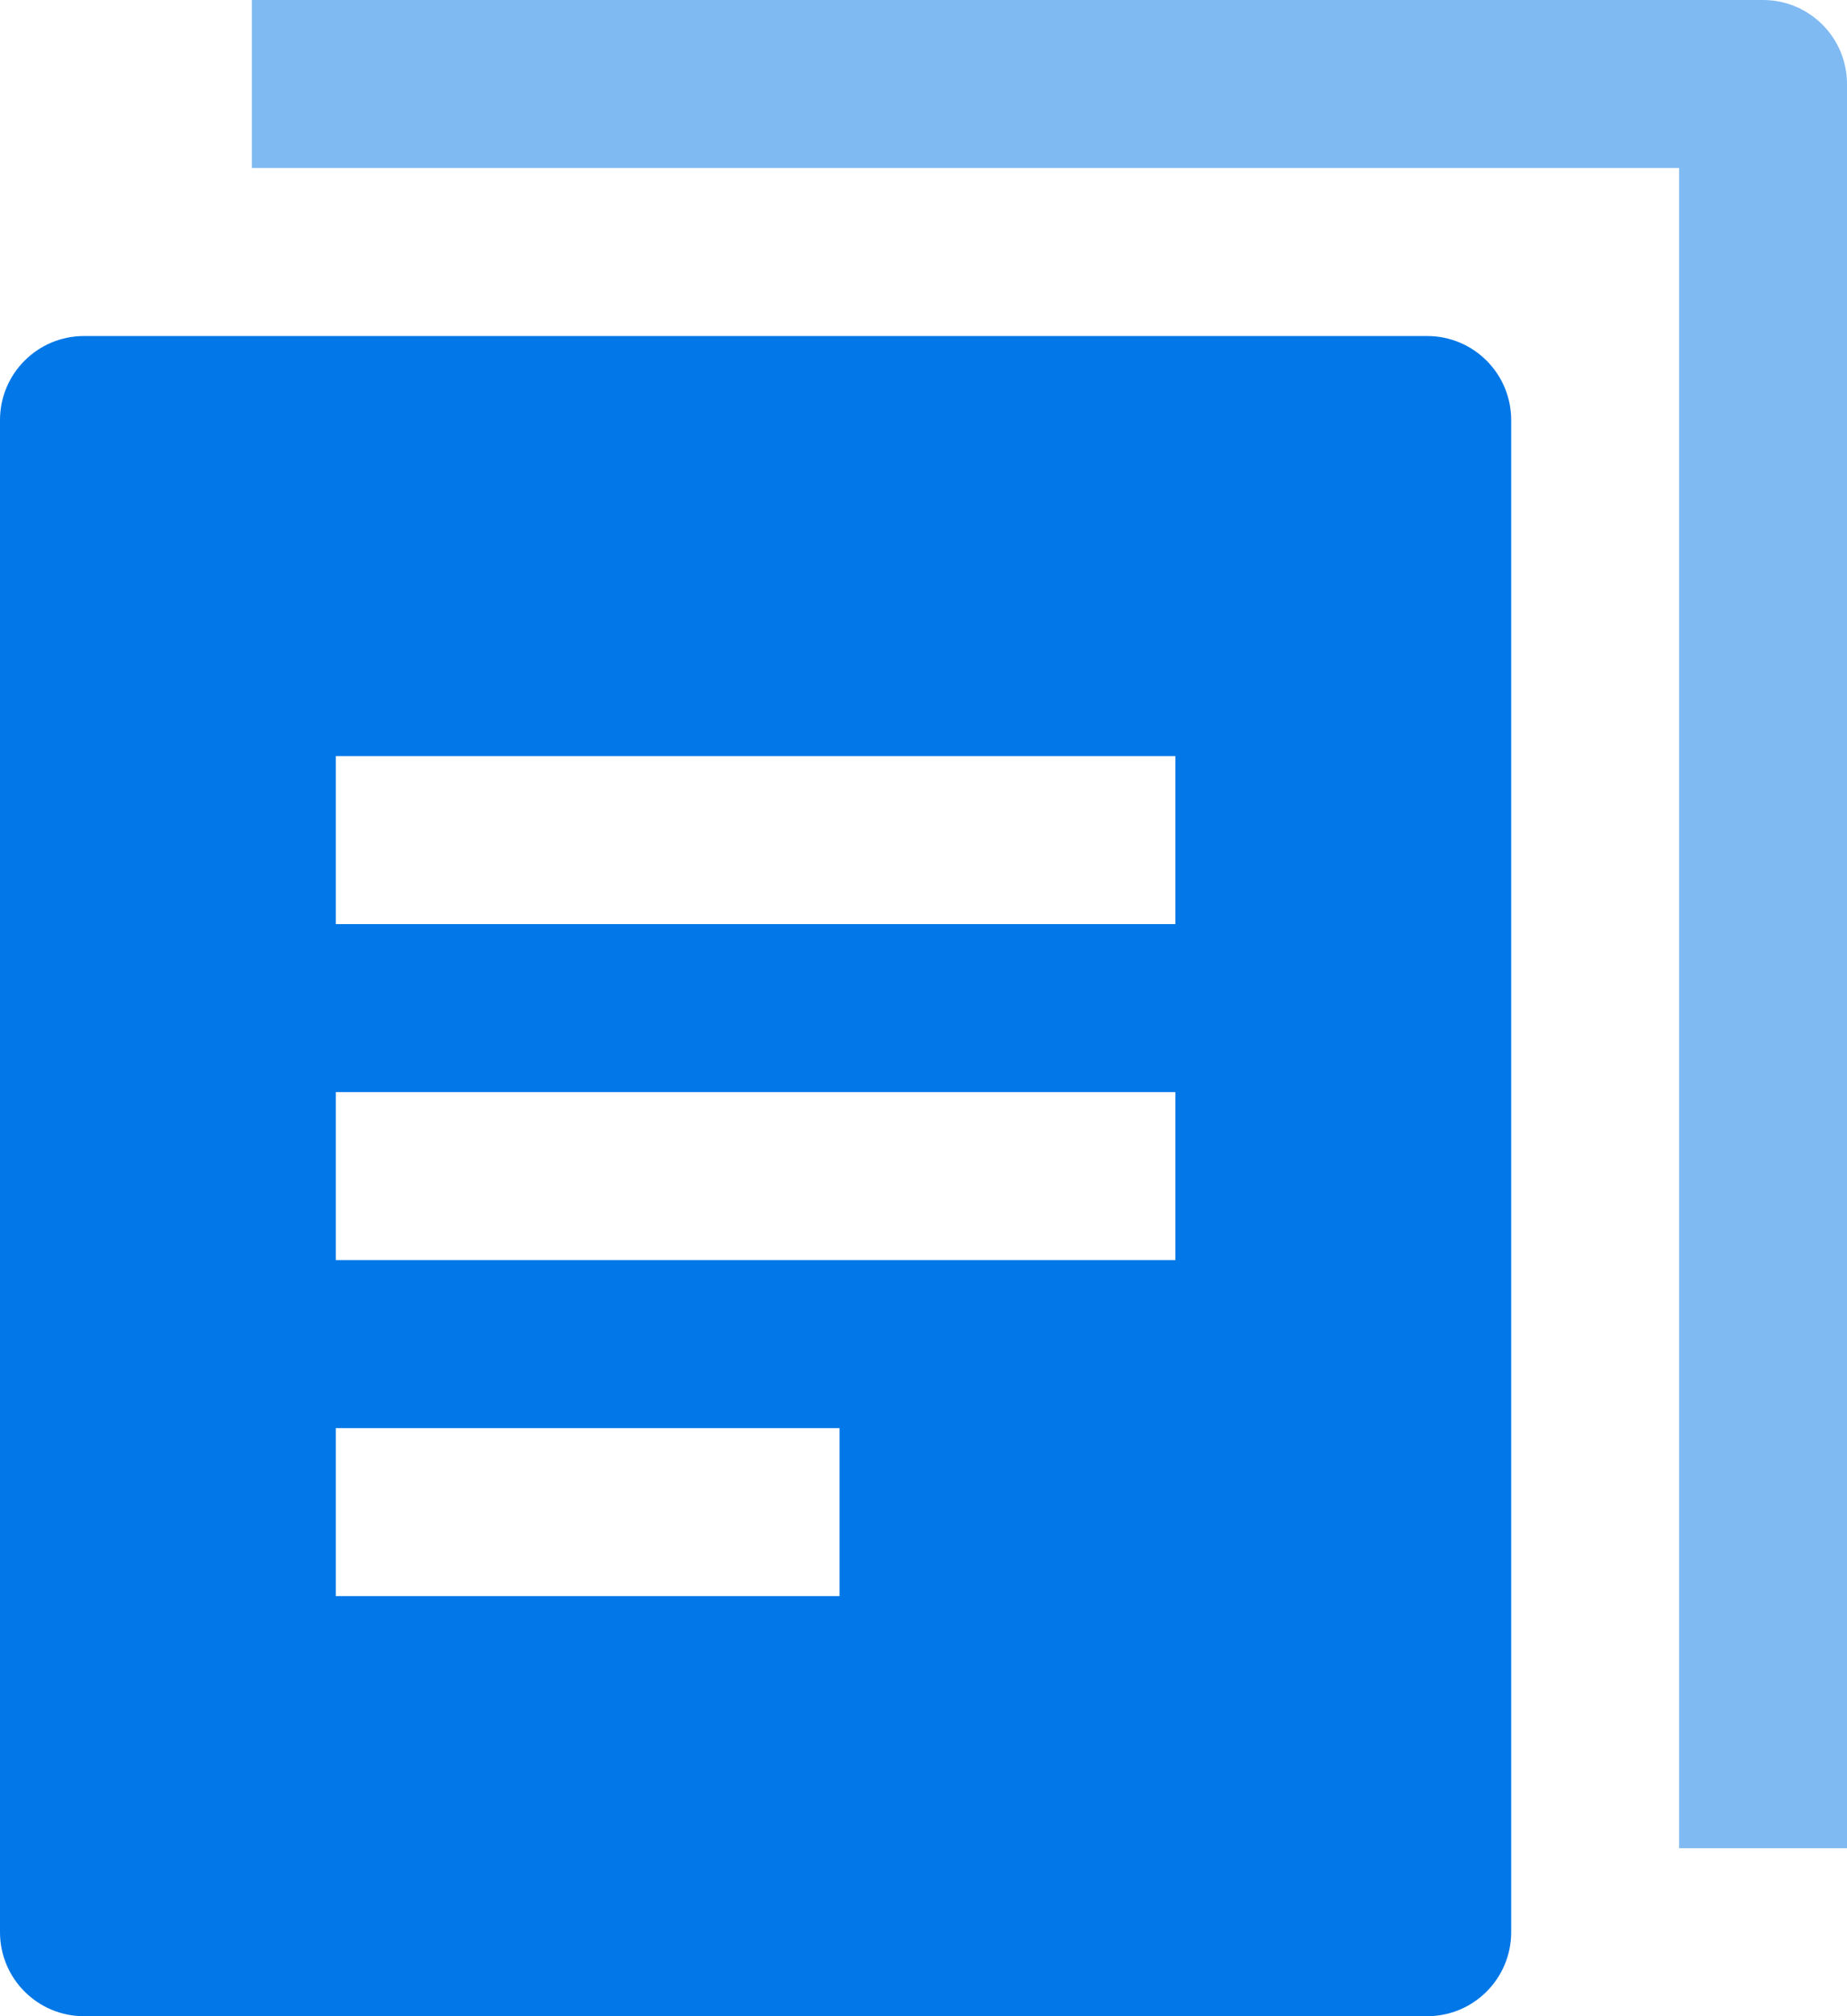
<svg width="22px" height="24px" viewBox="0 0 22 24" version="1.1" xmlns="http://www.w3.org/2000/svg" xmlns:xlink="http://www.w3.org/1999/xlink">
    <g fill="#0277E7" stroke="none" stroke-width="1" fill-rule="evenodd">
        <g transform="translate(-644, -271)">
            <g transform="translate(644, 268)">
                <g transform="translate(0, 3)">
                    <g>
                        <path d="M22,22 L20,22 L20,2 L3,2 L3,0 L21,0 C21.552,0 22,0.448 22,1 L22,22 Z" opacity="0.5"></path>
                        <path d="M17,4 L1,4 C0.448,4 0,4.448 0,5 L0,23 C0,23.552 0.448,24 1,24 L17,24 C17.552,24 18,23.552 18,23 L18,5 C18,4.448 17.552,4 17,4 Z M10,19 L4,19 L4,17 L10,17 L10,19 Z M14,15 L4,15 L4,13 L14,13 L14,15 Z M14,11 L4,11 L4,9 L14,9 L14,11 Z" fill-rule="nonzero"></path>
                    </g>
                </g>
            </g>
        </g>
    </g>
</svg>